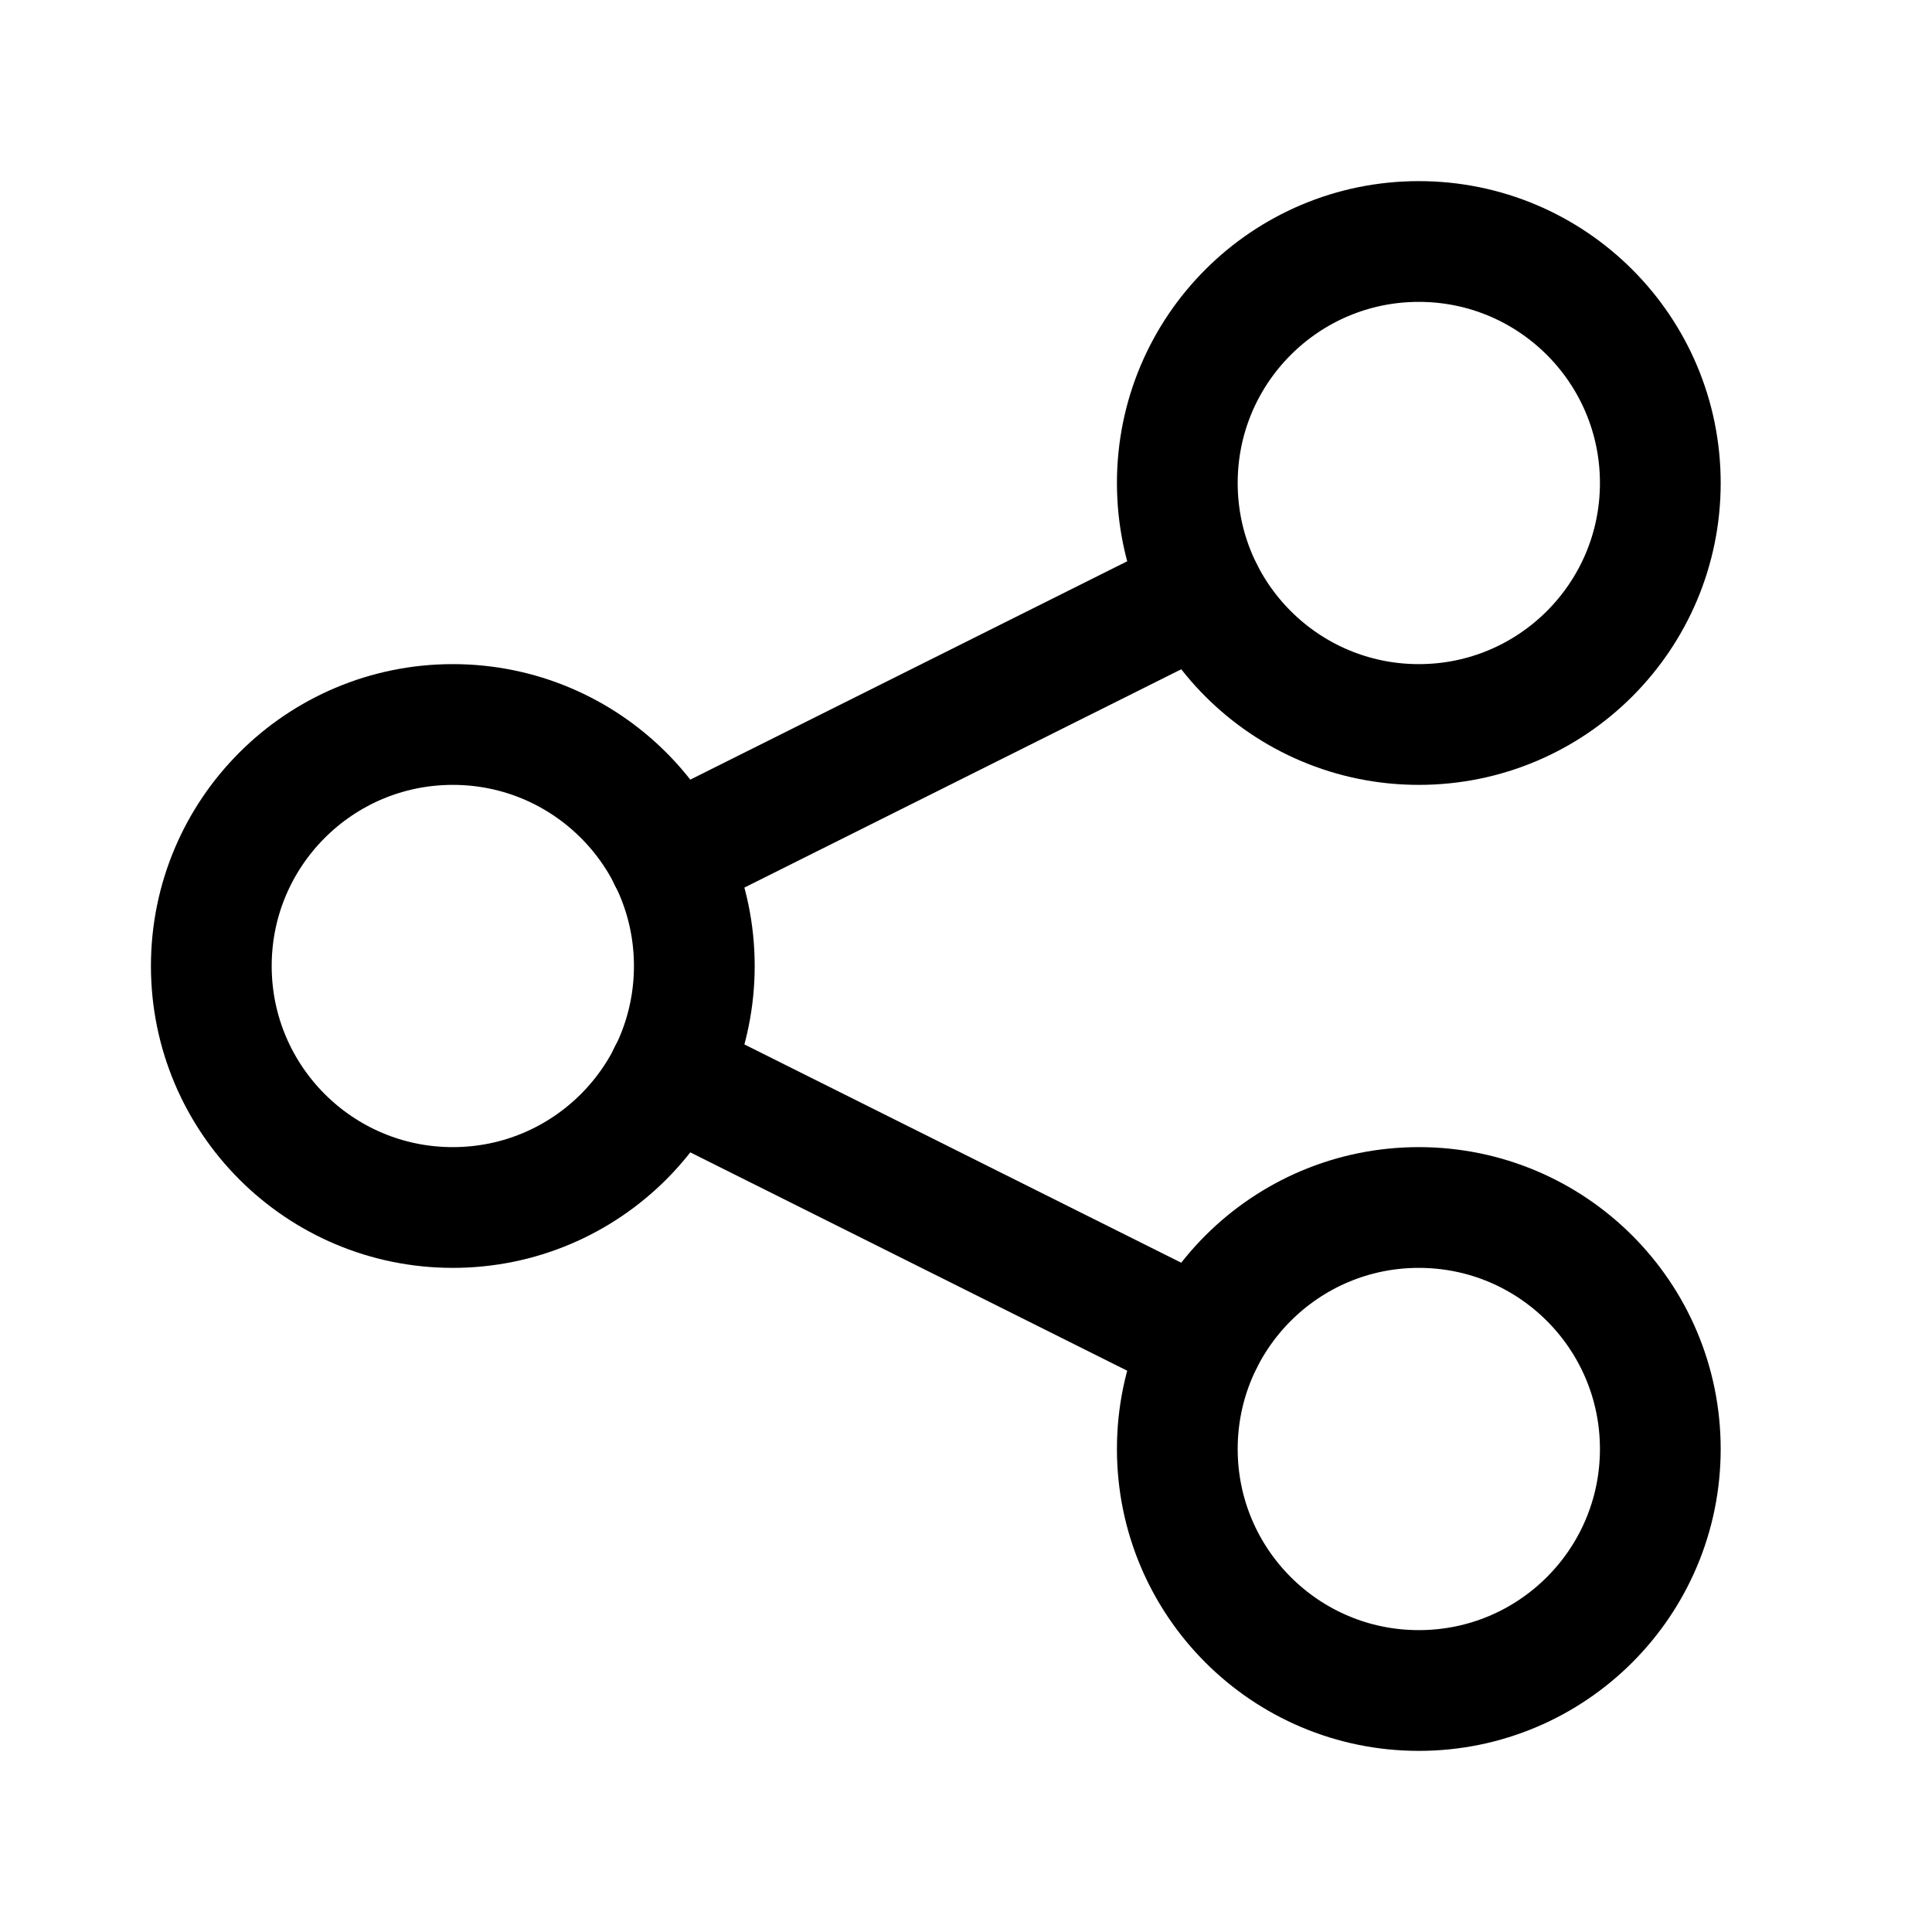 <svg xmlns="http://www.w3.org/2000/svg" width="64" height="64" viewBox="0 0 64 64">
  <title>share</title>
  <circle cx="15" cy="32" r="8" fill="none" stroke="#000" stroke-linecap="round" stroke-linejoin="round" stroke-width="4"/>
  <circle cx="47" cy="48" r="8" fill="none" stroke="#000" stroke-linecap="round" stroke-linejoin="round" stroke-width="4"/>
  <circle cx="47" cy="16" r="8" fill="none" stroke="#000" stroke-linecap="round" stroke-linejoin="round" stroke-width="4"/>
  <g>
    <line x1="22.15" y1="35.58" x2="39.84" y2="44.42" fill="none" stroke="#000" stroke-linecap="round" stroke-linejoin="round" stroke-width="4"/>
    <line x1="39.84" y1="19.58" x2="22.15" y2="28.42" fill="none" stroke="#000" stroke-linecap="round" stroke-linejoin="round" stroke-width="4"/>
  </g>
</svg>
